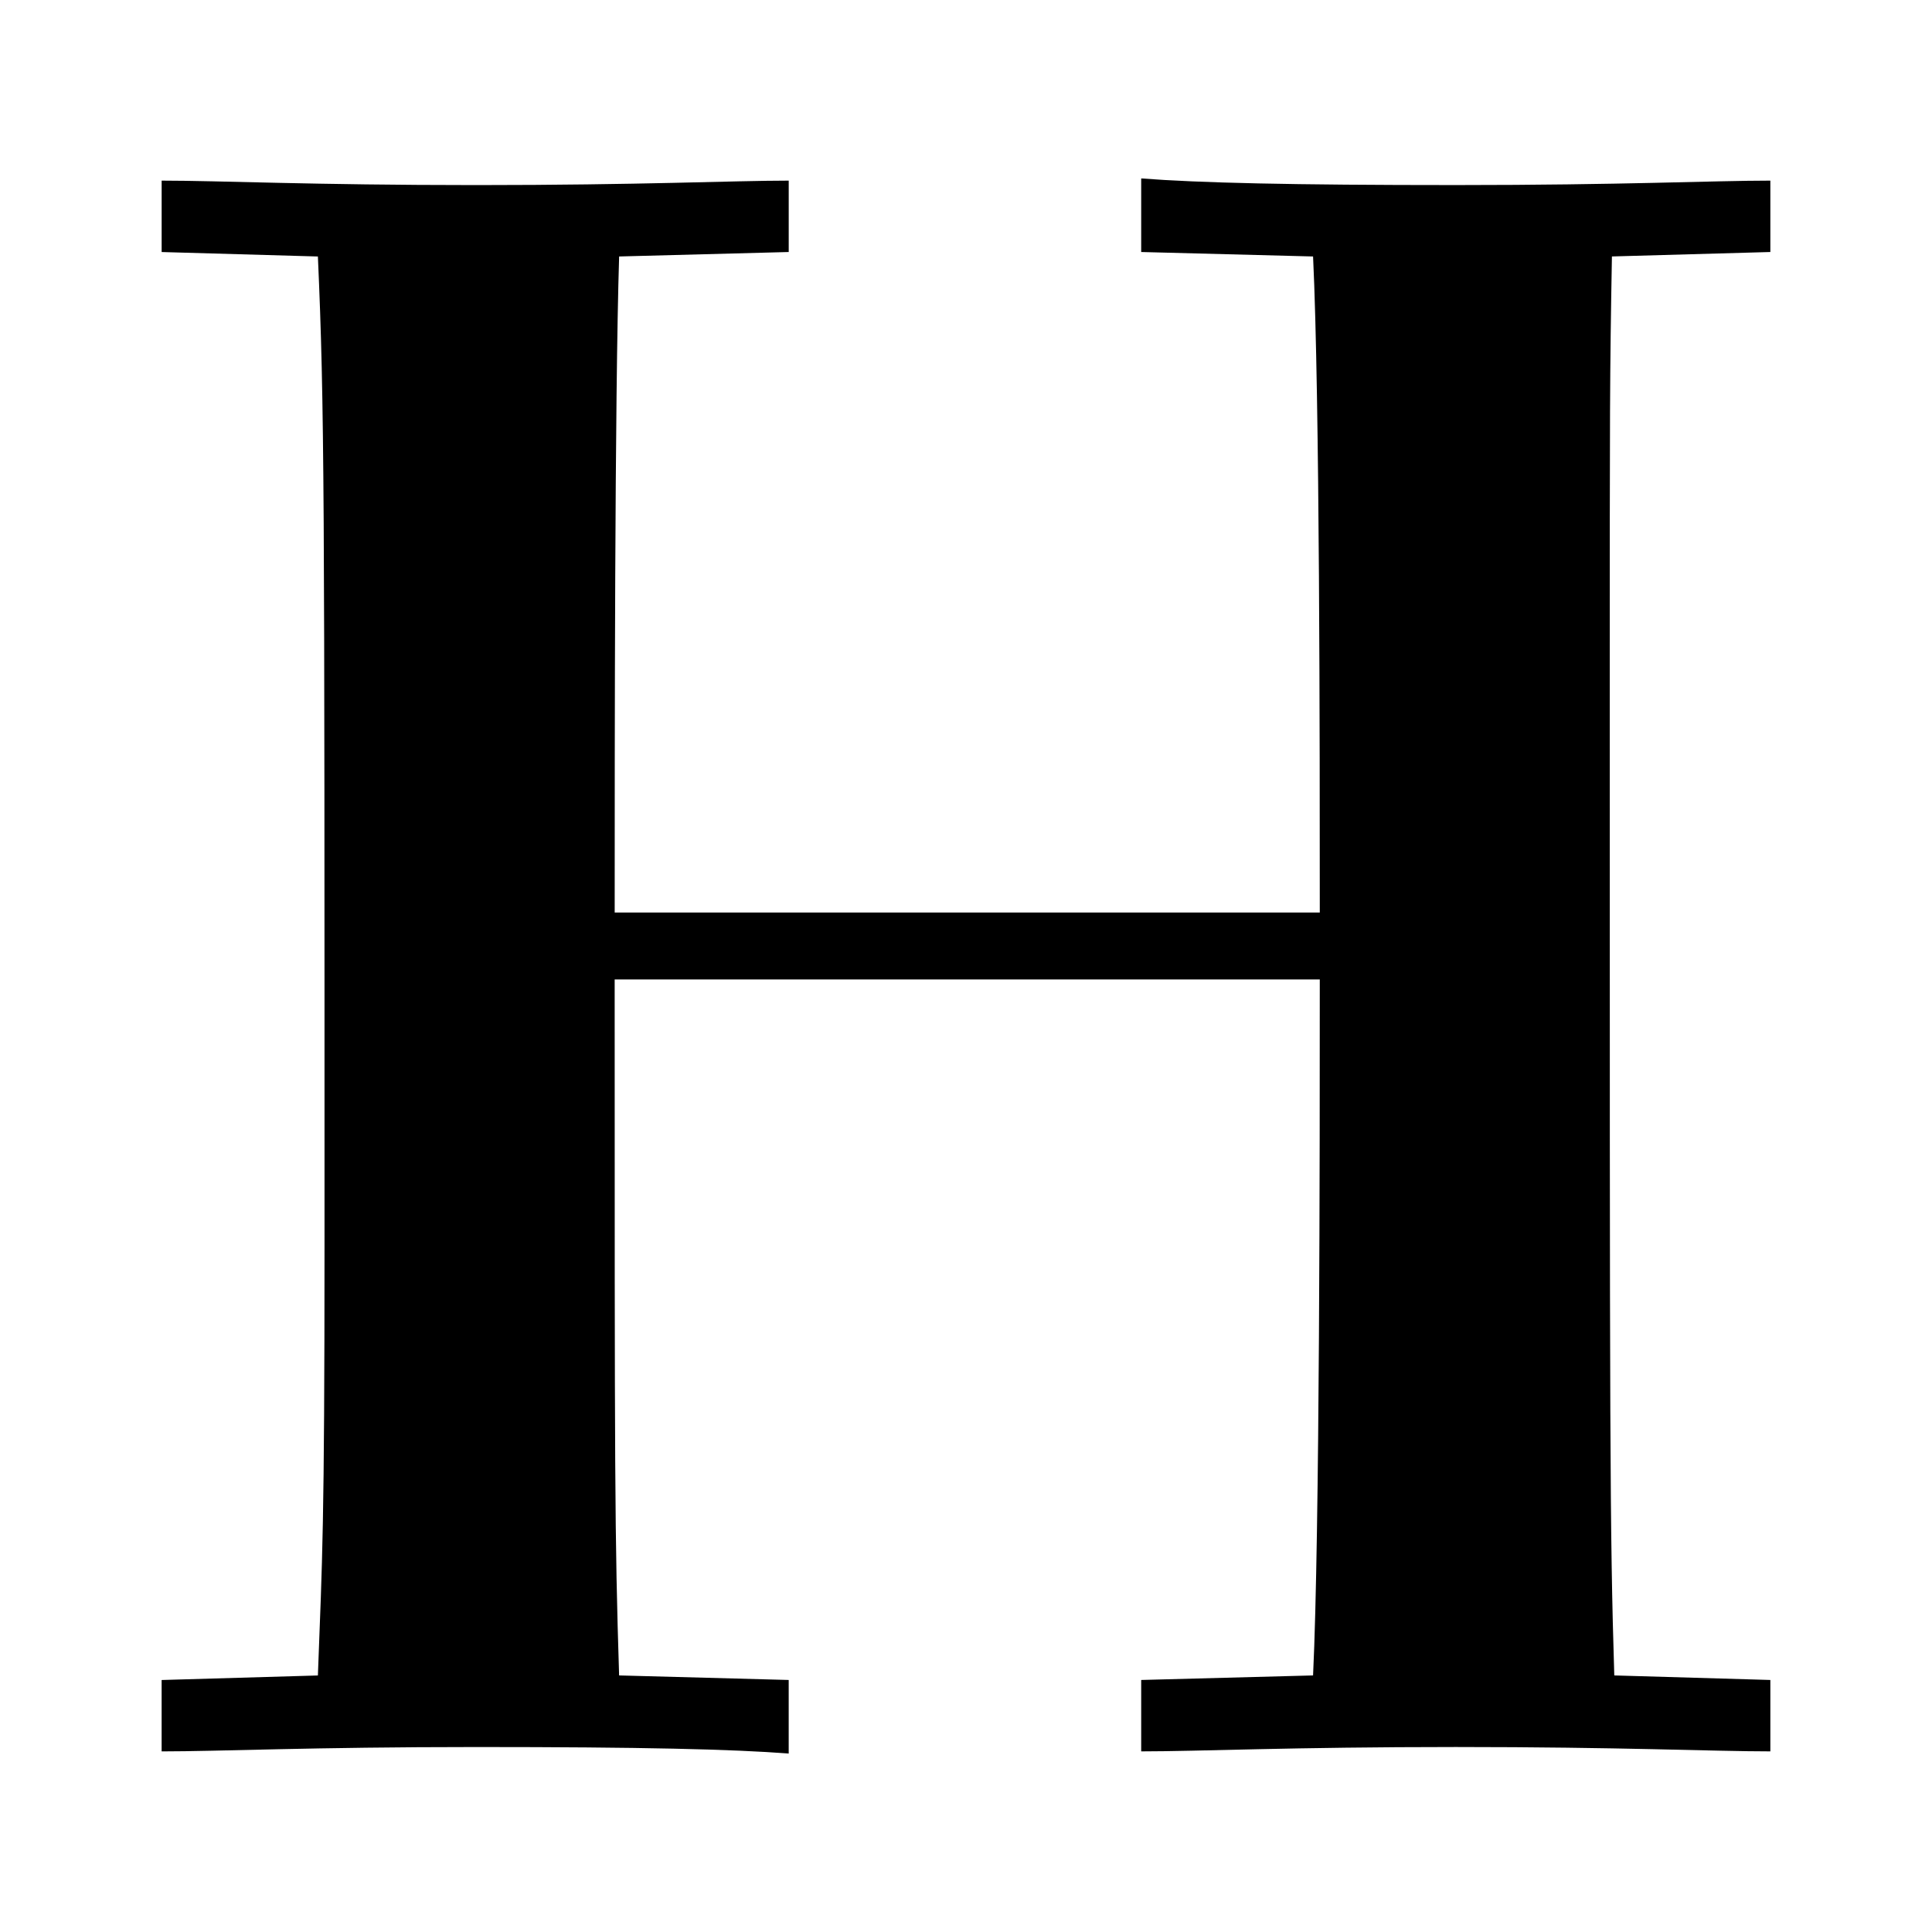 <svg xmlns="http://www.w3.org/2000/svg" width="100" height="100">
  <path d="M8.367 86.957l8.087-.235c.23-6.112.343-7.618.343-22.398 0-39.035 0-43.309-.343-51.048l-8.087-.231V9.349c3.005 0 7.739.231 16.287.231 8.544 0 13.278-.231 16.17-.231v3.695l-8.778.231c-.23 7.278-.23 25.525-.23 33.957h36.496c0-8.43 0-26.678-.348-33.957l-8.896-.231V9.236c3.006.23 7.74.343 16.288.343 8.661 0 13.277-.23 16.277-.23v3.695l-8.2.23c-.112 6.239-.112 7.739-.112 22.404 0 39.034 0 43.425.234 51.042l8.078.235v3.696c-3 0-7.73-.226-16.277-.226-8.548 0-13.282.226-16.288.226v-3.696l8.896-.235c.348-7.268.348-27.365.348-36.024H31.815c0 25.868 0 28.754.23 36.024l8.778.235v3.808c-2.892-.225-7.626-.337-16.17-.337-8.548 0-13.282.226-16.287.226v-3.695z"/>
</svg>

